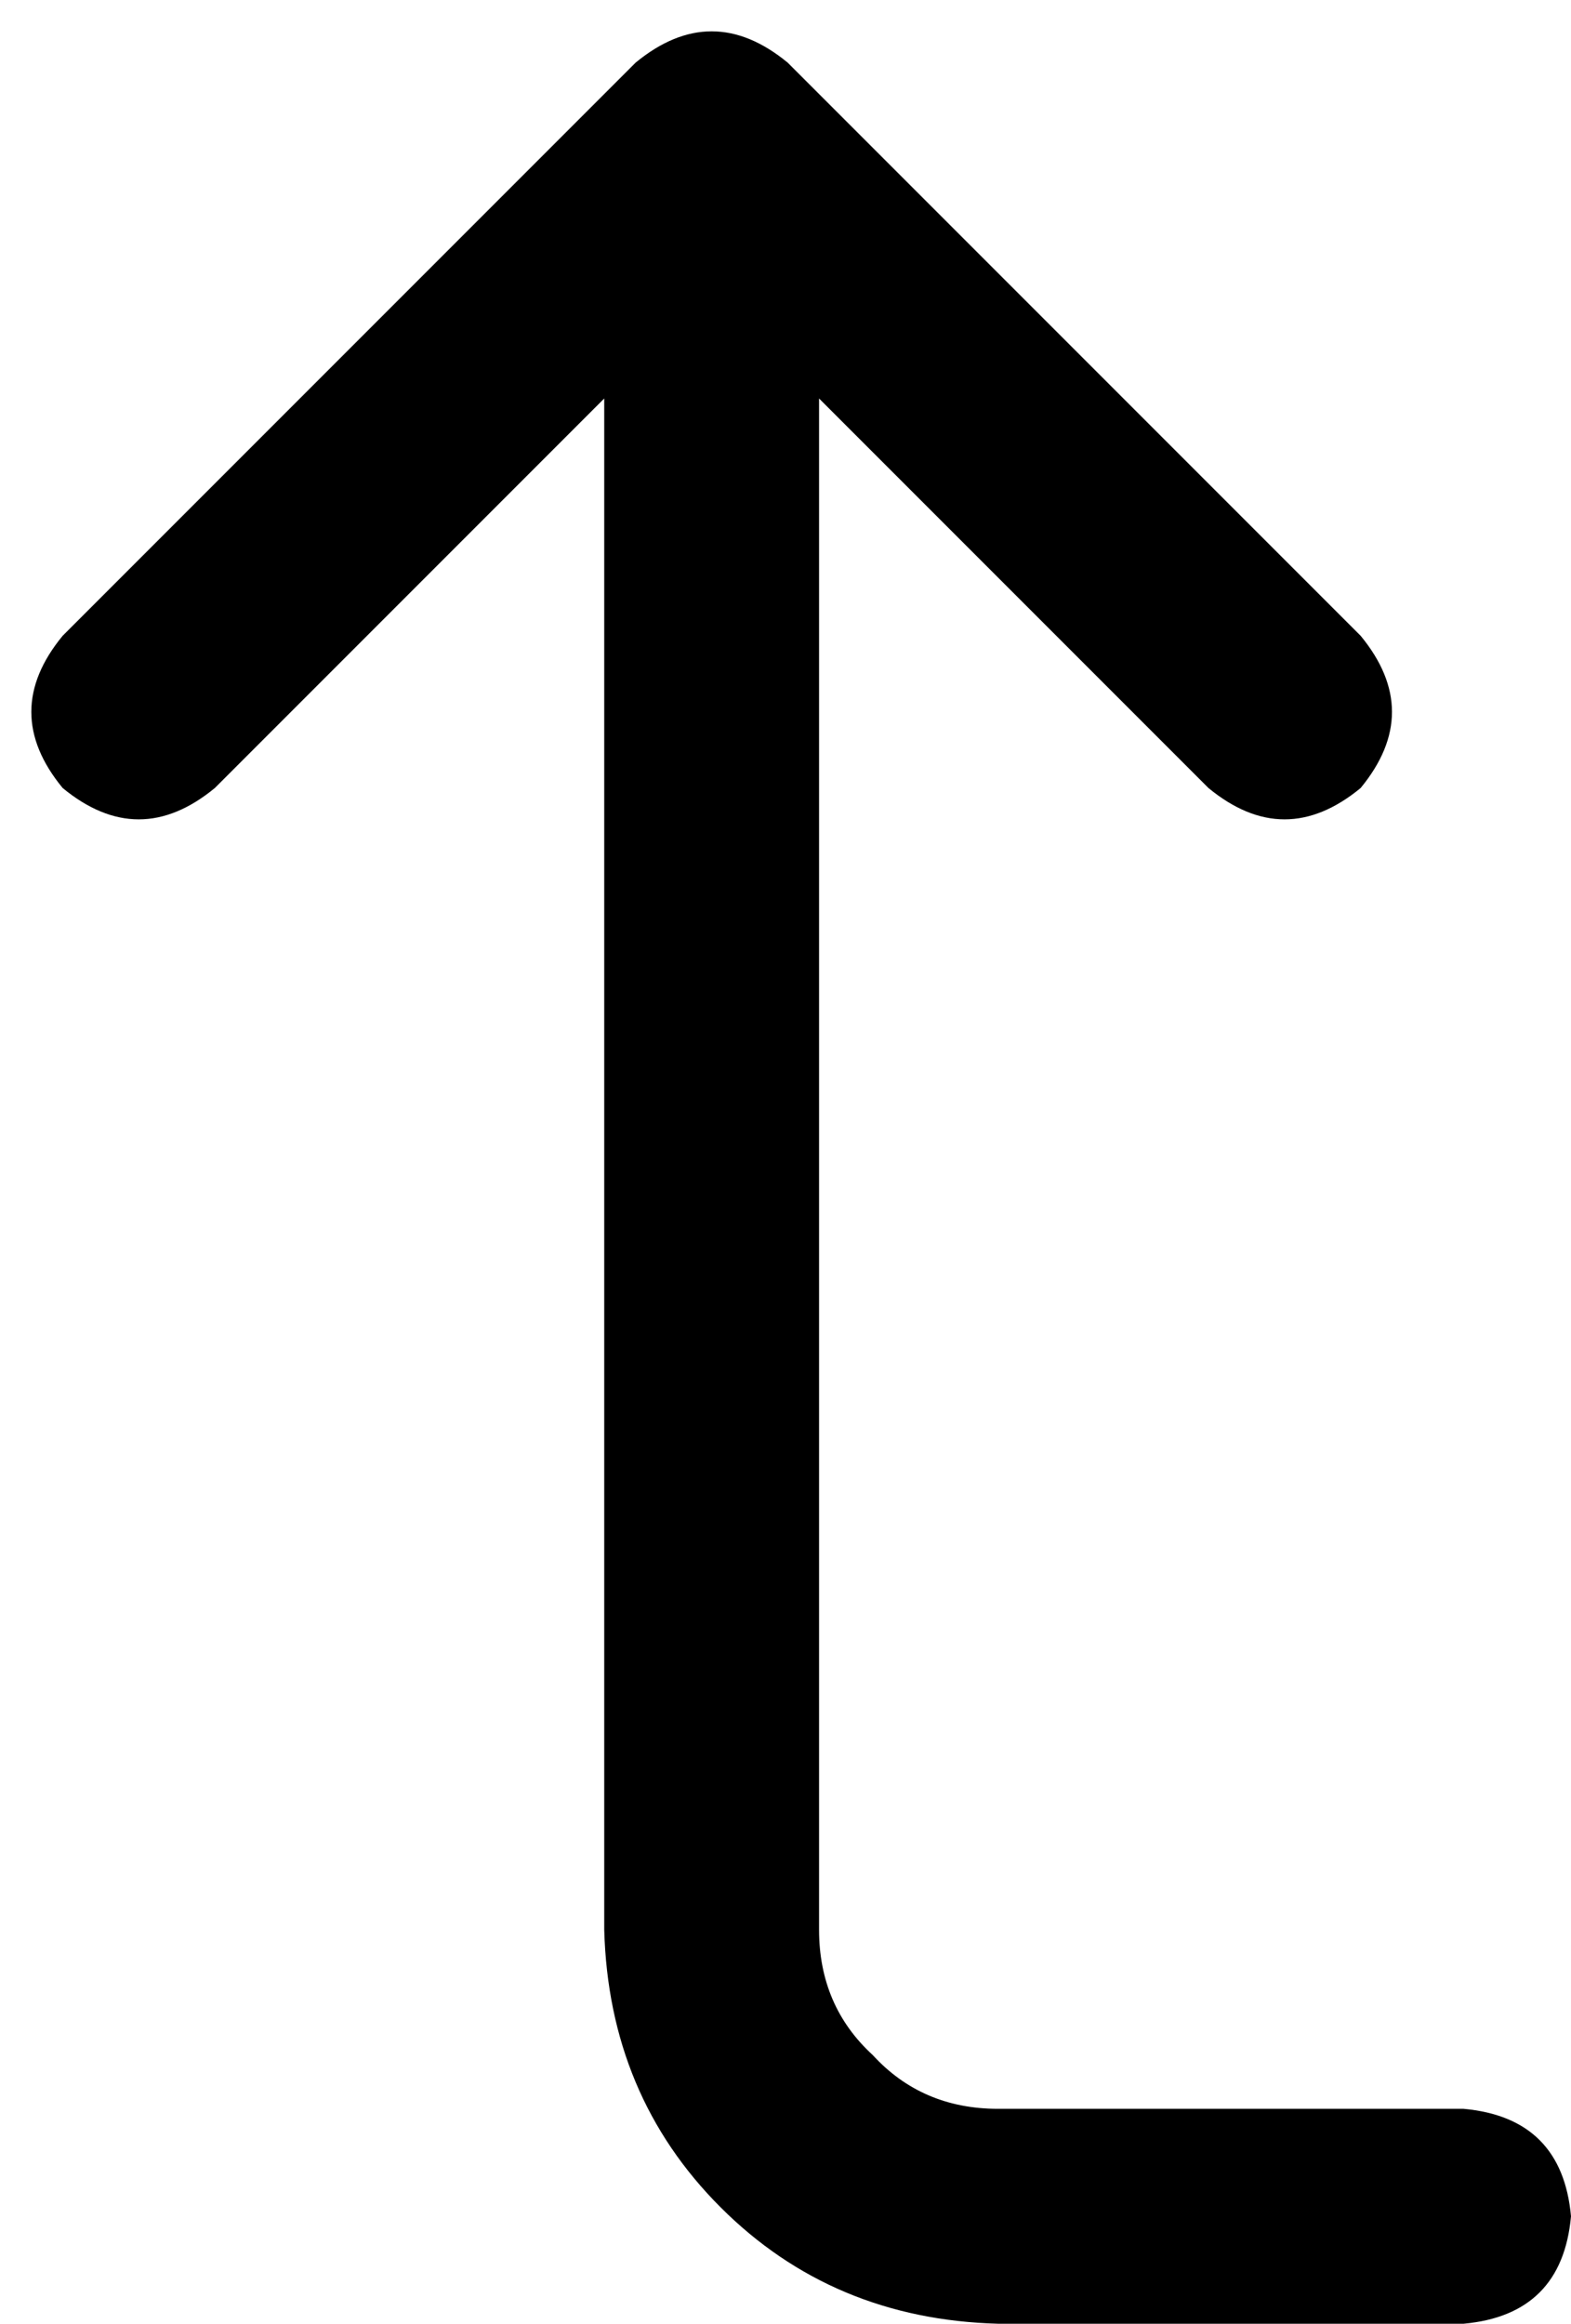 <svg xmlns="http://www.w3.org/2000/svg" viewBox="0 0 351 519">
  <path d="M 304 142 Q 318 159 304 176 Q 287 190 270 176 L 183 89 L 183 89 L 183 431 L 183 431 Q 183 448 195 459 Q 206 471 223 471 L 327 471 L 327 471 Q 349 473 351 495 Q 349 517 327 519 L 223 519 L 223 519 Q 186 518 161 493 Q 136 468 135 431 L 135 89 L 135 89 L 48 176 L 48 176 Q 31 190 14 176 Q 0 159 14 142 L 142 14 L 142 14 Q 159 0 176 14 L 304 142 L 304 142 Z" />
</svg>
